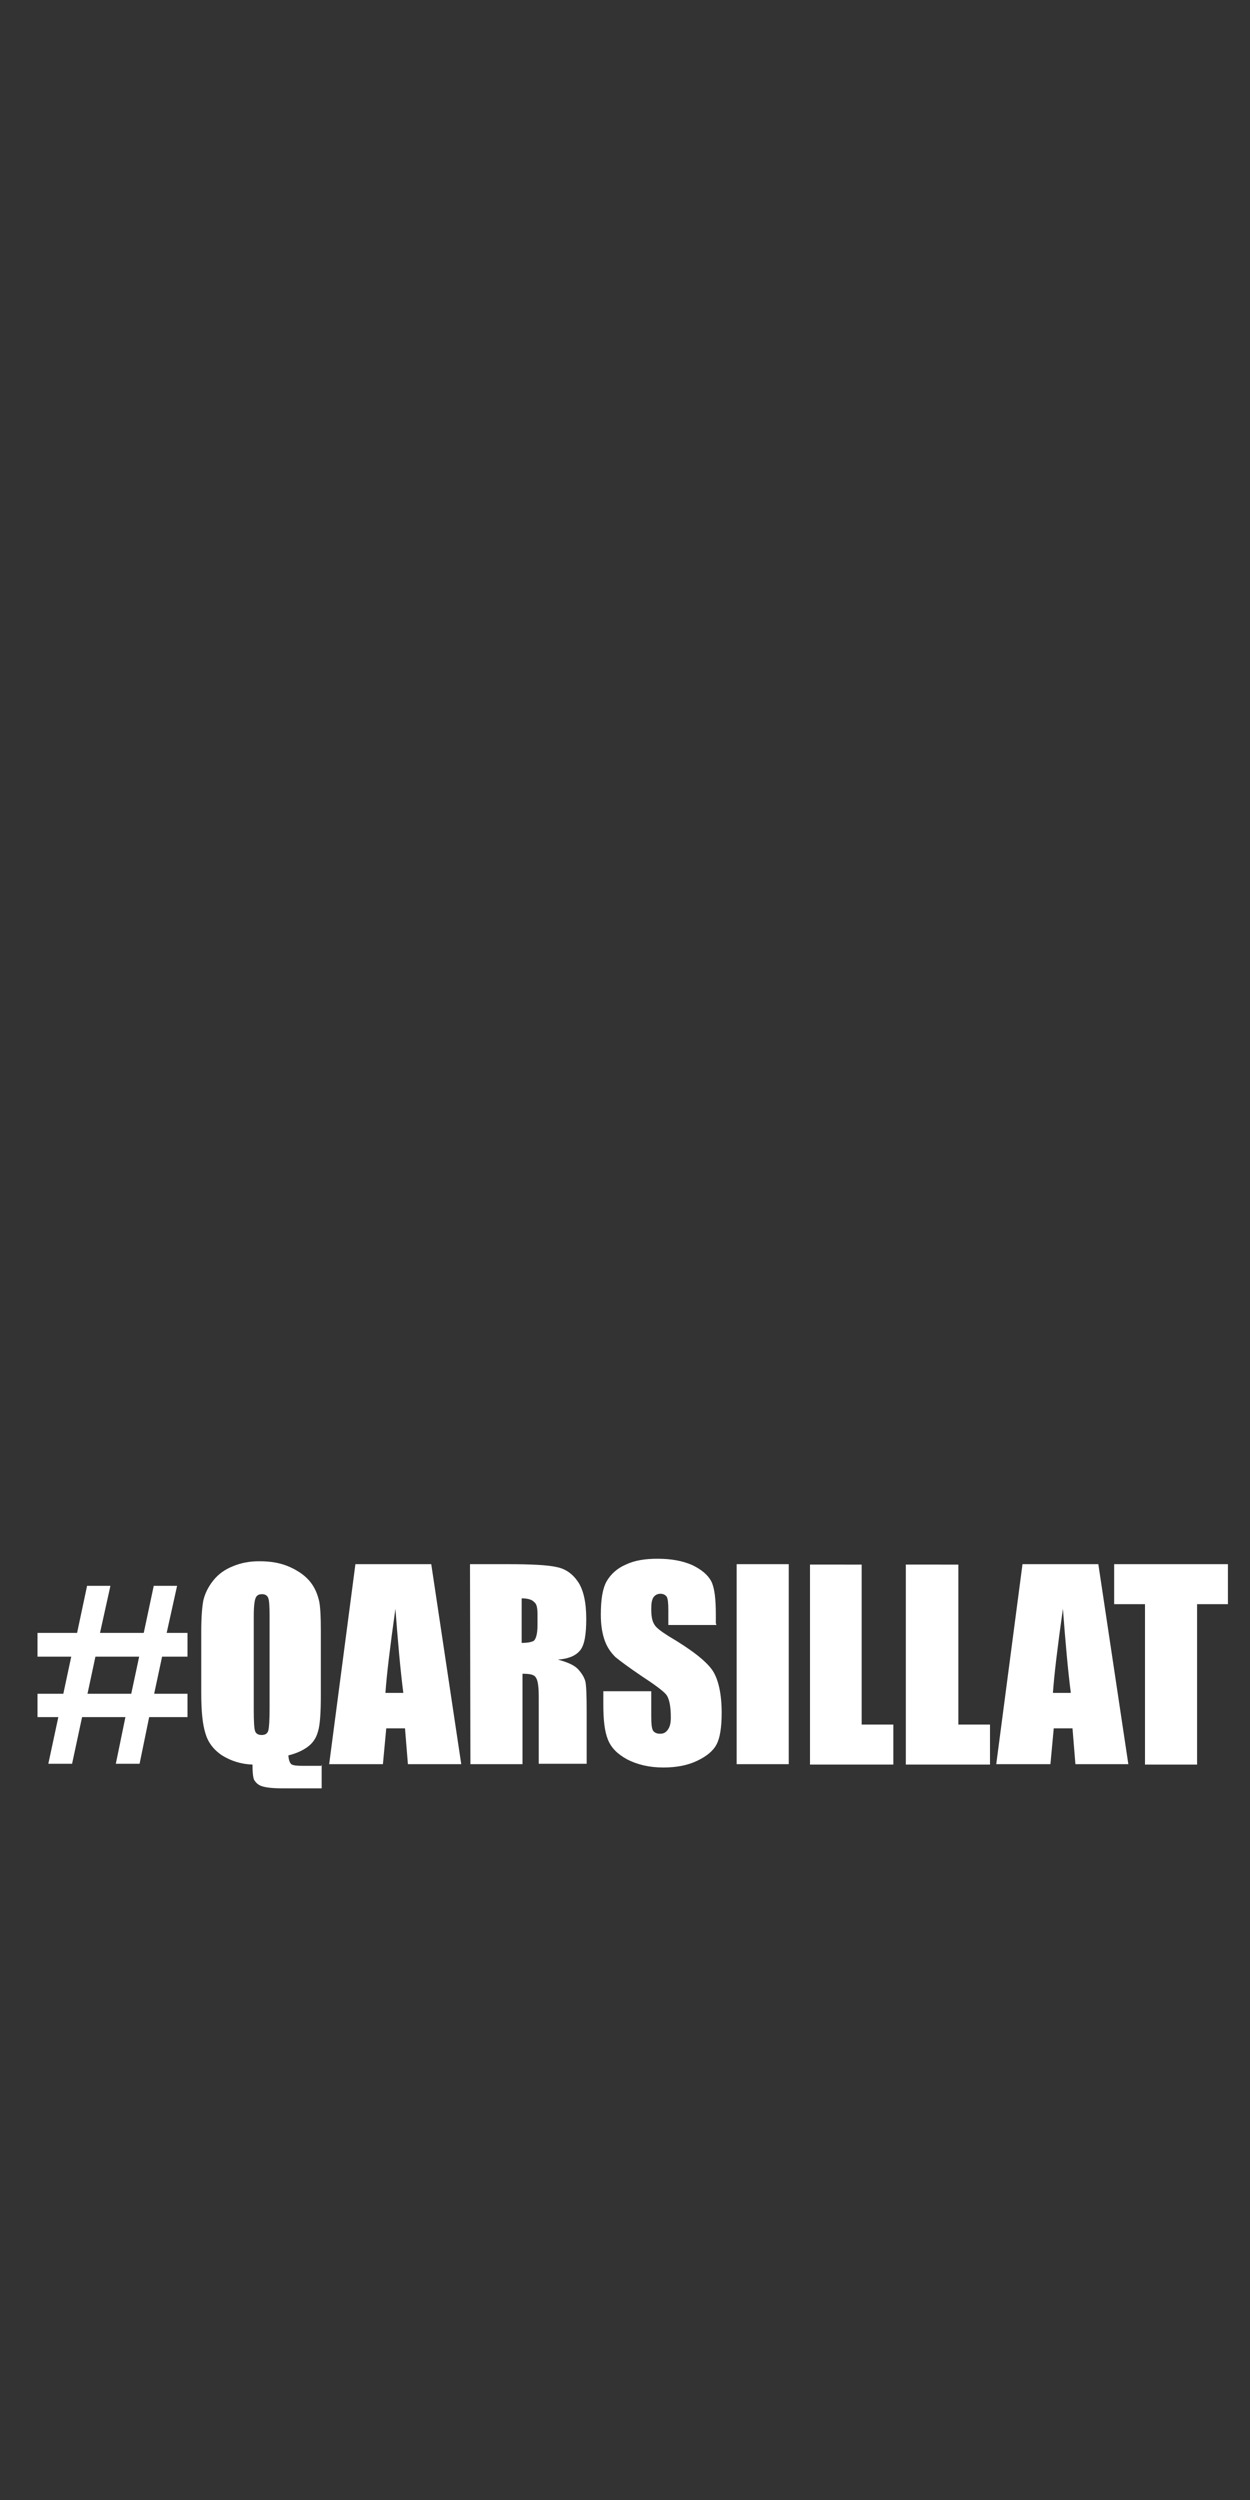 <?xml version="1.0" encoding="utf-8"?>
<!-- Generator: Adobe Illustrator 19.2.1, SVG Export Plug-In . SVG Version: 6.00 Build 0)  -->
<svg version="1.1" id="Layer_1" xmlns="http://www.w3.org/2000/svg" xmlns:xlink="http://www.w3.org/1999/xlink" x="0px" y="0px"
	 width="300px" height="600px" viewBox="0 0 300 600" style="enable-background:new 0 0 300 600;" xml:space="preserve">
<rect x="0" y="0" width="300" height="600" fill="#333333" stroke="none"/>
<style type="text/css">
	.st0{fill:#FFFFFF;}
</style>
<g>
	<path class="st0" d="M9.2,391.9h9.3l2.4-11.3h5.6L24,391.9h10.5l2.4-11.3h5.6L40,391.9h5v5.7h-6.1l-1.9,8.9h8v5.6h-9.2l-2.3,11.2
		h-5.7l2.3-11.2H19.7l-2.4,11.2h-5.7l2.4-11.2H9v-5.6h6.2l1.9-8.9H9v-5.7L9.2,391.9L9.2,391.9z M22.9,397.6l-1.9,8.9h10.5l1.9-8.9
		H22.9z"/>
	<path class="st0" d="M77.2,423.4v5.8h-9.5c-2.3,0-3.9-0.2-4.8-0.5c-1-0.3-1.5-0.9-1.9-1.5c-0.3-0.7-0.4-2-0.4-3.7
		c-2.8-0.1-5.2-0.9-7.3-2.2c-2.1-1.4-3.4-3.2-4-5.3c-0.7-2.2-1-5.4-1-9.7v-14.8c0-3.3,0.2-5.8,0.5-7.4c0.4-1.7,1.2-3.3,2.4-4.8
		s2.7-2.6,4.7-3.4c1.9-0.8,4-1.2,6.3-1.2c2.8,0,5.2,0.4,7.4,1.4c2.2,1,3.8,2.2,4.9,3.6c1.1,1.4,1.7,2.9,2.1,4.6
		c0.3,1.5,0.4,3.9,0.4,7v15.6c0,4.2-0.2,7.2-0.7,8.7c-0.4,1.5-1.2,2.7-2.4,3.6c-1.2,0.9-2.7,1.6-4.7,2.1c0.1,1.1,0.3,1.7,0.7,2.1
		c0.4,0.3,1.3,0.4,2.7,0.4h4.5C77.2,423.6,77.2,423.4,77.2,423.4z M64.7,387.8c0-2.3-0.1-3.7-0.3-4.2c-0.2-0.7-0.8-1-1.5-1
		c-0.7,0-1.2,0.2-1.5,0.8s-0.5,2-0.5,4.5v22.4c0,2.8,0.1,4.5,0.3,5.1c0.2,0.7,0.8,1,1.6,1s1.4-0.3,1.6-1.1c0.2-0.8,0.3-2.5,0.3-5.3
		V387.8z"/>
	<path class="st0" d="M103.5,375.4l7.2,48H97.9l-0.7-8.6h-4.5l-0.8,8.6H79l6.3-48H103.5z M96.8,406.3c-0.7-5.4-1.3-12.2-1.9-20.2
		c-1.3,9.2-2.1,15.9-2.4,20.2H96.8z"/>
	<path class="st0" d="M112.8,375.4h8.8c5.9,0,9.9,0.2,12,0.7c2.1,0.4,3.8,1.6,5.1,3.5c1.3,1.9,2,4.9,2,8.9c0,3.7-0.4,6.2-1.4,7.5
		c-1,1.3-2.7,2.1-5.4,2.3c2.5,0.7,4.1,1.4,5,2.5c0.9,1,1.4,2,1.6,2.8c0.2,0.9,0.3,3.3,0.3,7.1v12.6h-11.5v-15.9
		c0-2.6-0.2-4.1-0.7-4.8c-0.4-0.7-1.4-0.9-3.2-0.9v21.7h-12.5L112.8,375.4L112.8,375.4z M125.2,383.6v10.7c1.4,0,2.4-0.2,2.9-0.5
		c0.5-0.4,0.9-1.6,0.9-3.7v-2.7c0-1.5-0.2-2.5-0.8-2.9C127.7,383.9,126.6,383.6,125.2,383.6z"/>
	<path class="st0" d="M171.9,390h-11.5v-3.6c0-1.6-0.1-2.7-0.4-3.2c-0.3-0.4-0.8-0.7-1.5-0.7s-1.3,0.3-1.7,0.9
		c-0.4,0.7-0.5,1.5-0.5,2.8c0,1.6,0.2,2.8,0.7,3.6c0.4,0.8,1.6,1.7,3.5,2.9c5.6,3.3,9,6,10.5,8.2c1.4,2.1,2.2,5.6,2.2,10.2
		c0,3.4-0.4,6-1.2,7.5c-0.8,1.6-2.4,2.9-4.7,4c-2.3,1.1-5,1.6-8.1,1.6c-3.4,0-6.2-0.7-8.6-1.9c-2.4-1.3-3.9-2.8-4.7-4.8
		c-0.8-2-1.1-4.7-1.1-8.4v-3.2h11.5v5.9c0,1.9,0.1,2.9,0.4,3.5c0.3,0.5,0.9,0.8,1.7,0.8c0.9,0,1.4-0.3,1.9-1s0.7-1.6,0.7-2.9
		c0-2.8-0.4-4.7-1.2-5.6c-0.8-0.9-2.7-2.3-5.9-4.4c-3.1-2.1-5.1-3.6-6.2-4.5c-1-1-1.9-2.2-2.5-3.8s-1-3.7-1-6.3
		c0-3.7,0.4-6.3,1.4-8.1c1-1.7,2.5-3.1,4.6-4c2.1-1,4.6-1.4,7.6-1.4c3.3,0,6,0.5,8.3,1.5c2.3,1.1,3.8,2.4,4.6,3.9
		c0.8,1.6,1.1,4.2,1.1,8.1v2.1H171.9z"/>
	<path class="st0" d="M189.3,375.4v48h-12.5v-48H189.3z"/>
	<path class="st0" d="M206.8,375.4v38.5h7.6v9.6h-20v-48H206.8z"/>
	<path class="st0" d="M230,375.4v38.5h7.6v9.6h-20.2v-48H230z"/>
	<path class="st0" d="M263.6,375.4l7.2,48h-12.7l-0.7-8.6h-4.5l-0.8,8.6h-13l6.3-48H263.6z M257,406.3c-0.7-5.4-1.3-12.2-1.9-20.2
		c-1.3,9.2-2.1,15.9-2.4,20.2H257z"/>
	<path class="st0" d="M294.7,375.4v9.6h-7.4v38.5h-12.5v-38.5h-7.4v-9.6H294.7z"/>
</g>
</svg>
